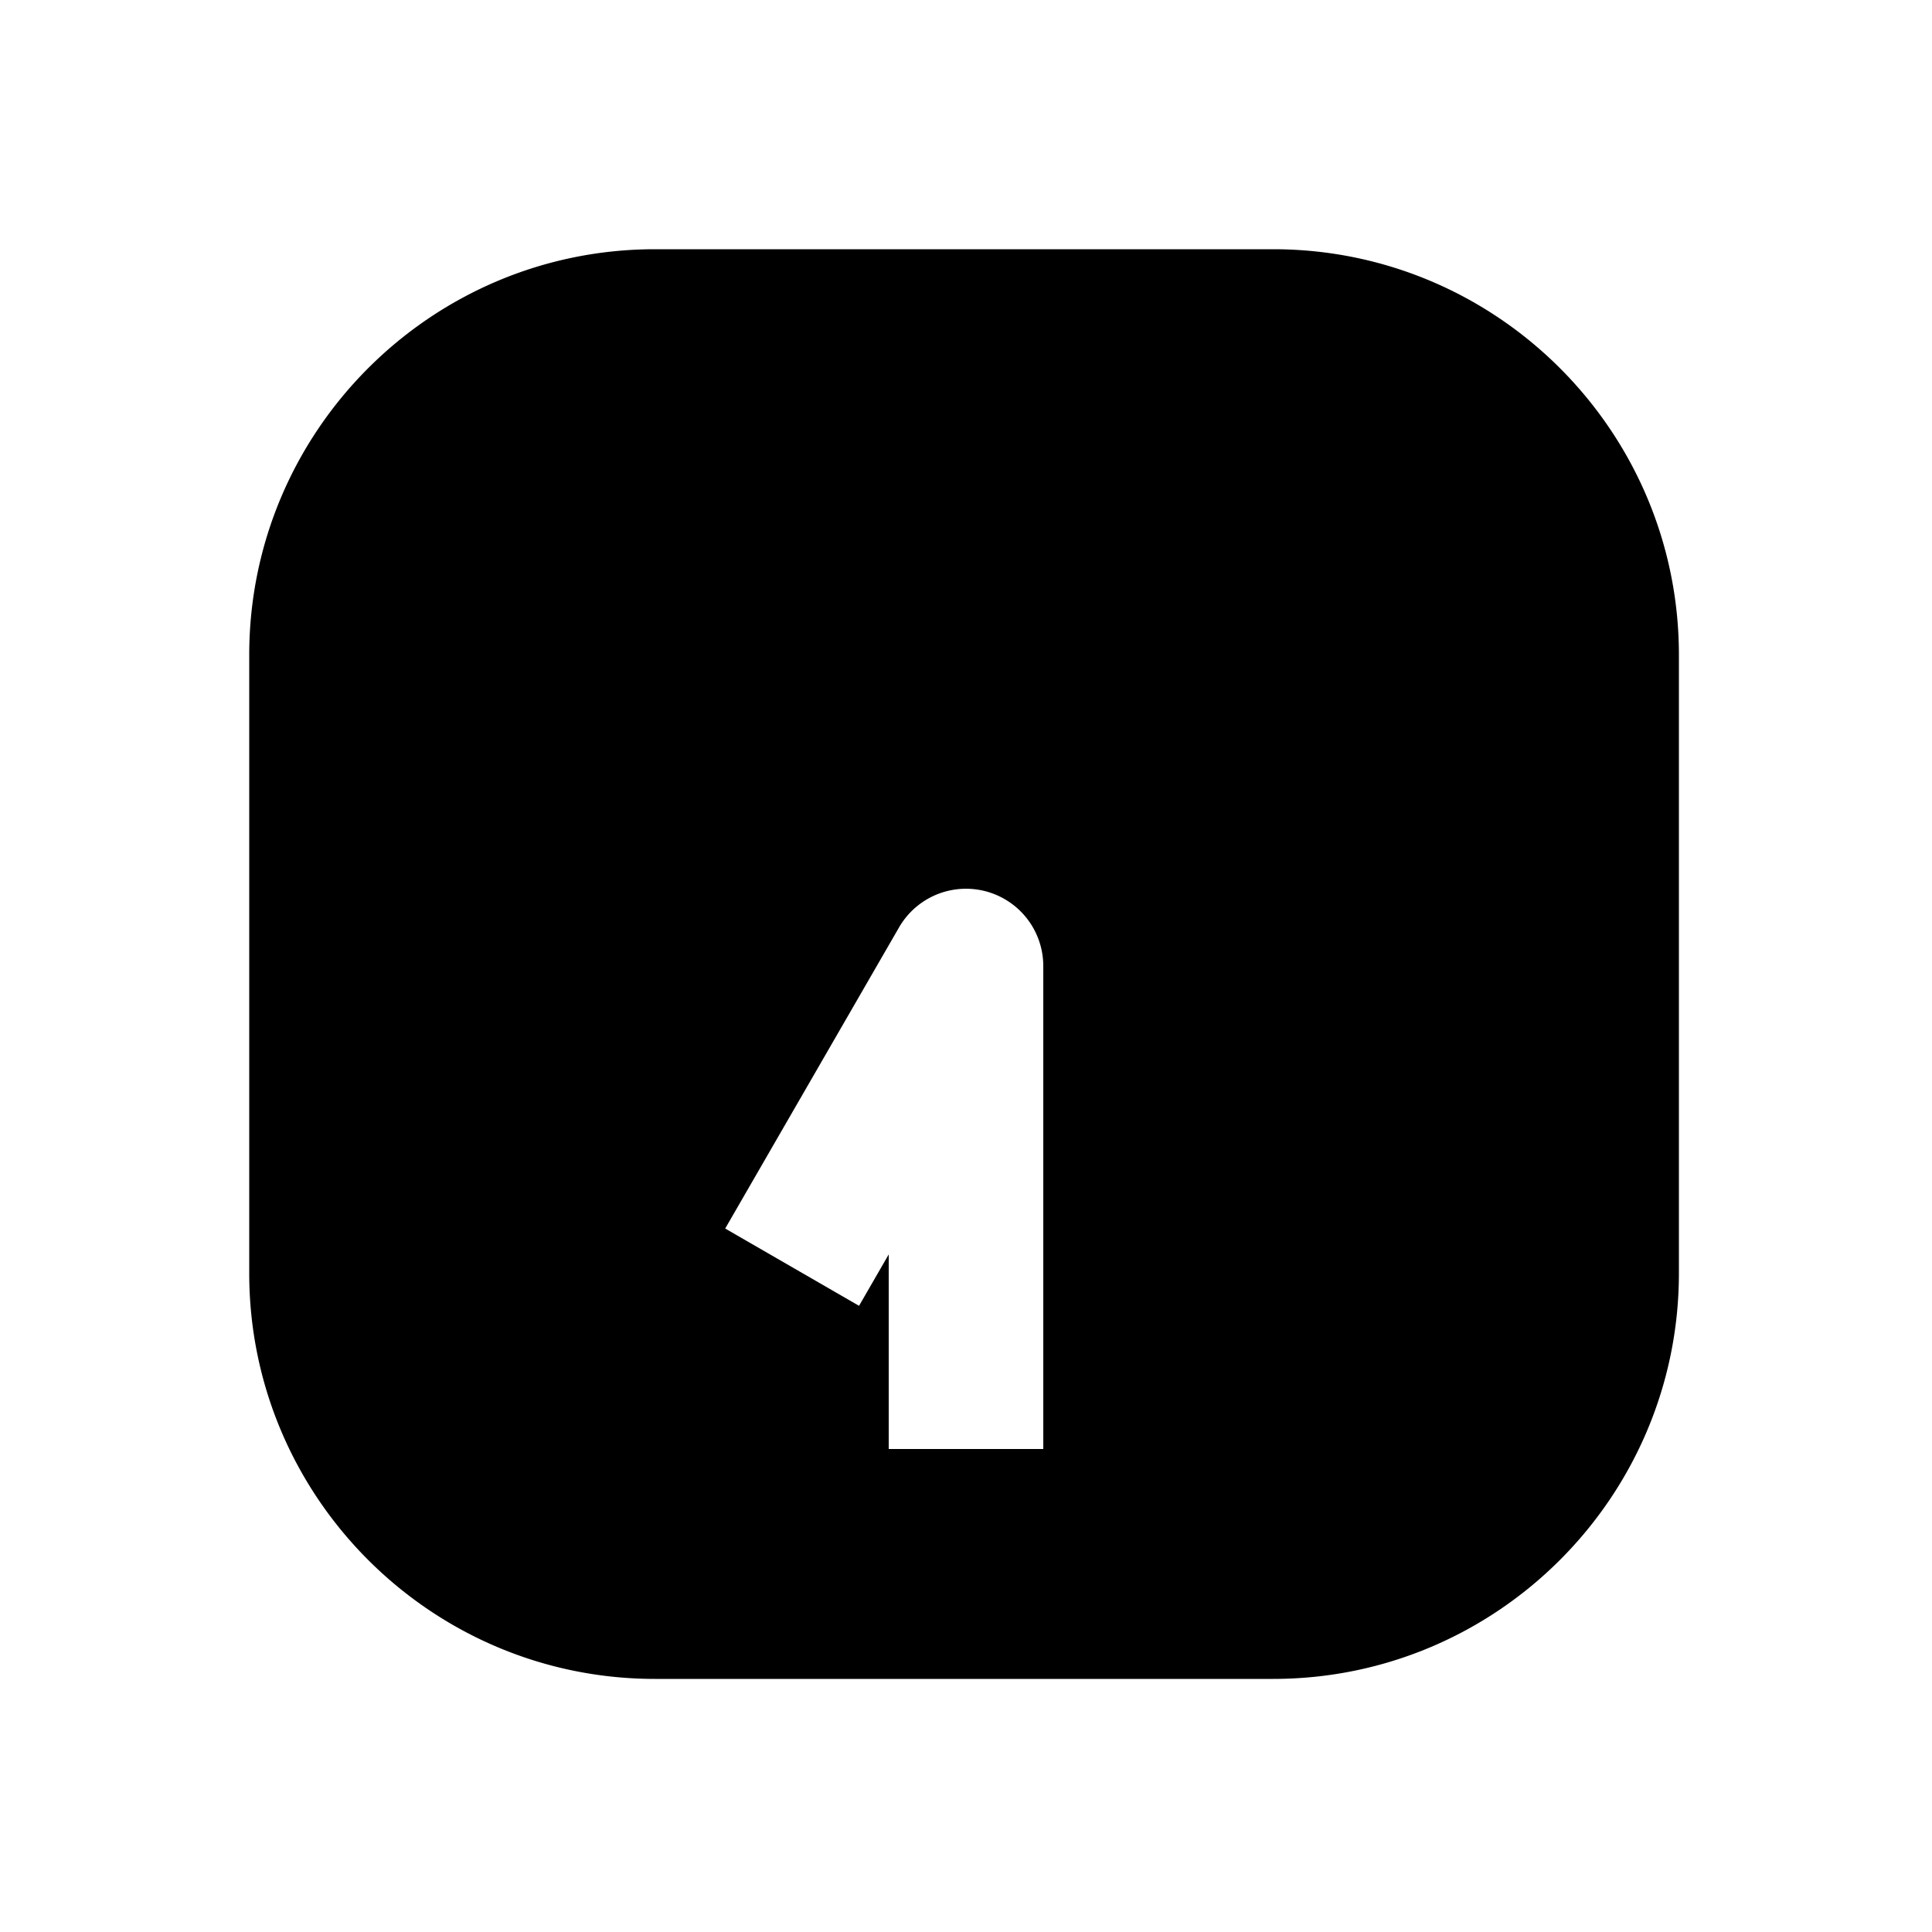 <svg xmlns="http://www.w3.org/2000/svg" width="1000" height="1000"><path d="M339 129c-115.82 0-210 94.18-210 210v320c0 115.82 94.18 210 210 210h320c115.82 0 210-94.18 210-210V339c0-115.82-94.18-210-210-210H339zm154.055 331.62A40.004 40.004 0 0 1 540 500v250h-80V649.281l-15.36 26.604-69.28-40 20-34.64 70-121.245a40.004 40.004 0 0 1 27.695-19.38z" style="-inkscape-stroke:none" stroke-width="60" stroke-linecap="round" stroke-linejoin="round"/></svg>
